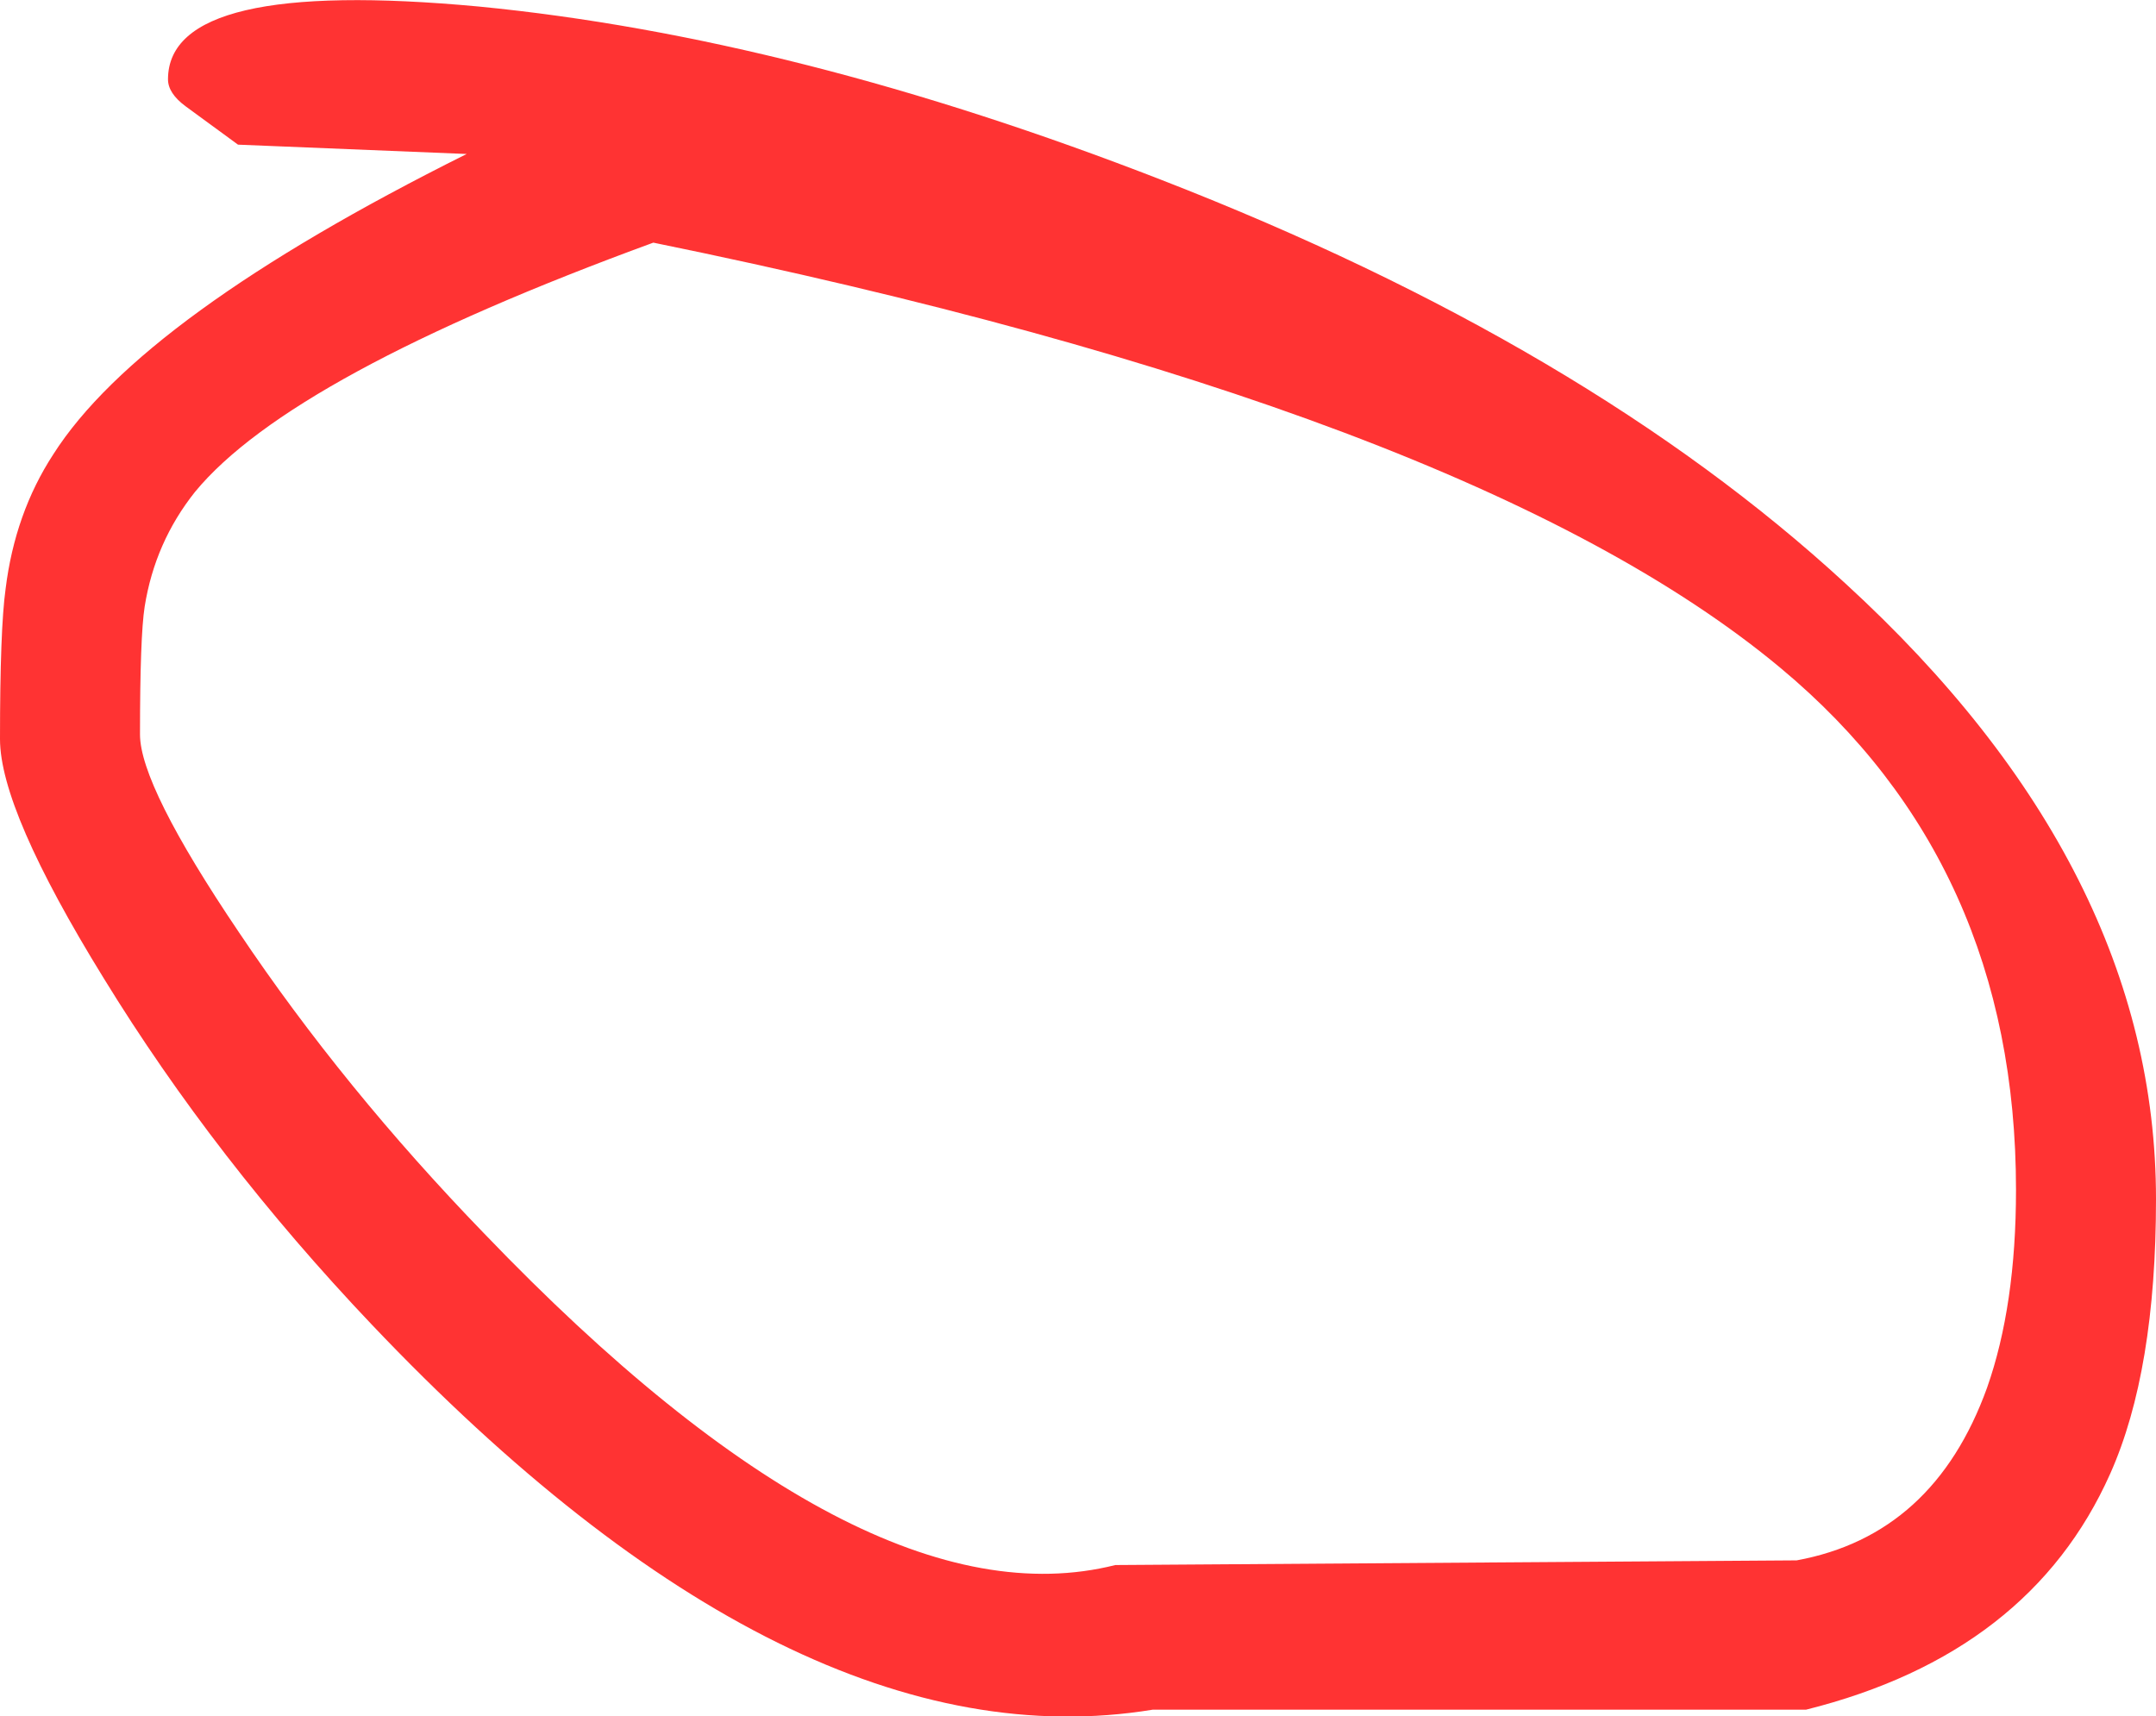 <?xml version="1.0" encoding="UTF-8" standalone="no"?>
<svg xmlns:xlink="http://www.w3.org/1999/xlink" height="91.95px" width="115.5px" xmlns="http://www.w3.org/2000/svg">
  <g transform="matrix(1.0, 0.0, 0.0, 1.0, -6.25, 2.0)">
    <path d="M112.7 72.35 Q114.25 67.95 114.25 61.75 114.25 44.3 101.65 33.8 85.05 19.95 41.25 11.0 21.85 18.1 16.7 24.35 14.55 27.05 14.0 30.5 13.75 32.1 13.75 37.35 13.75 40.1 19.05 47.95 24.65 56.3 32.2 64.1 52.5 85.25 66.0 81.85 L102.5 81.6 Q109.85 80.25 112.7 72.35 M103.0 89.6 L68.0 89.6 Q48.75 92.75 26.15 68.95 17.75 60.1 11.8 50.4 6.25 41.4 6.25 37.6 6.25 31.7 6.55 29.55 7.05 25.5 9.1 22.35 13.8 14.95 31.25 6.25 L19.0 5.75 16.2 3.7 Q15.25 3.0 15.25 2.25 15.25 -3.2 31.9 -1.65 48.85 0.0 68.5 7.65 91.25 16.5 105.1 29.25 121.75 44.5 121.75 62.25 121.75 71.45 119.3 76.95 115.0 86.6 103.0 89.6" fill="#ff0000" fill-opacity="0.8" fill-rule="evenodd" stroke="none"/>
  </g>
</svg>
